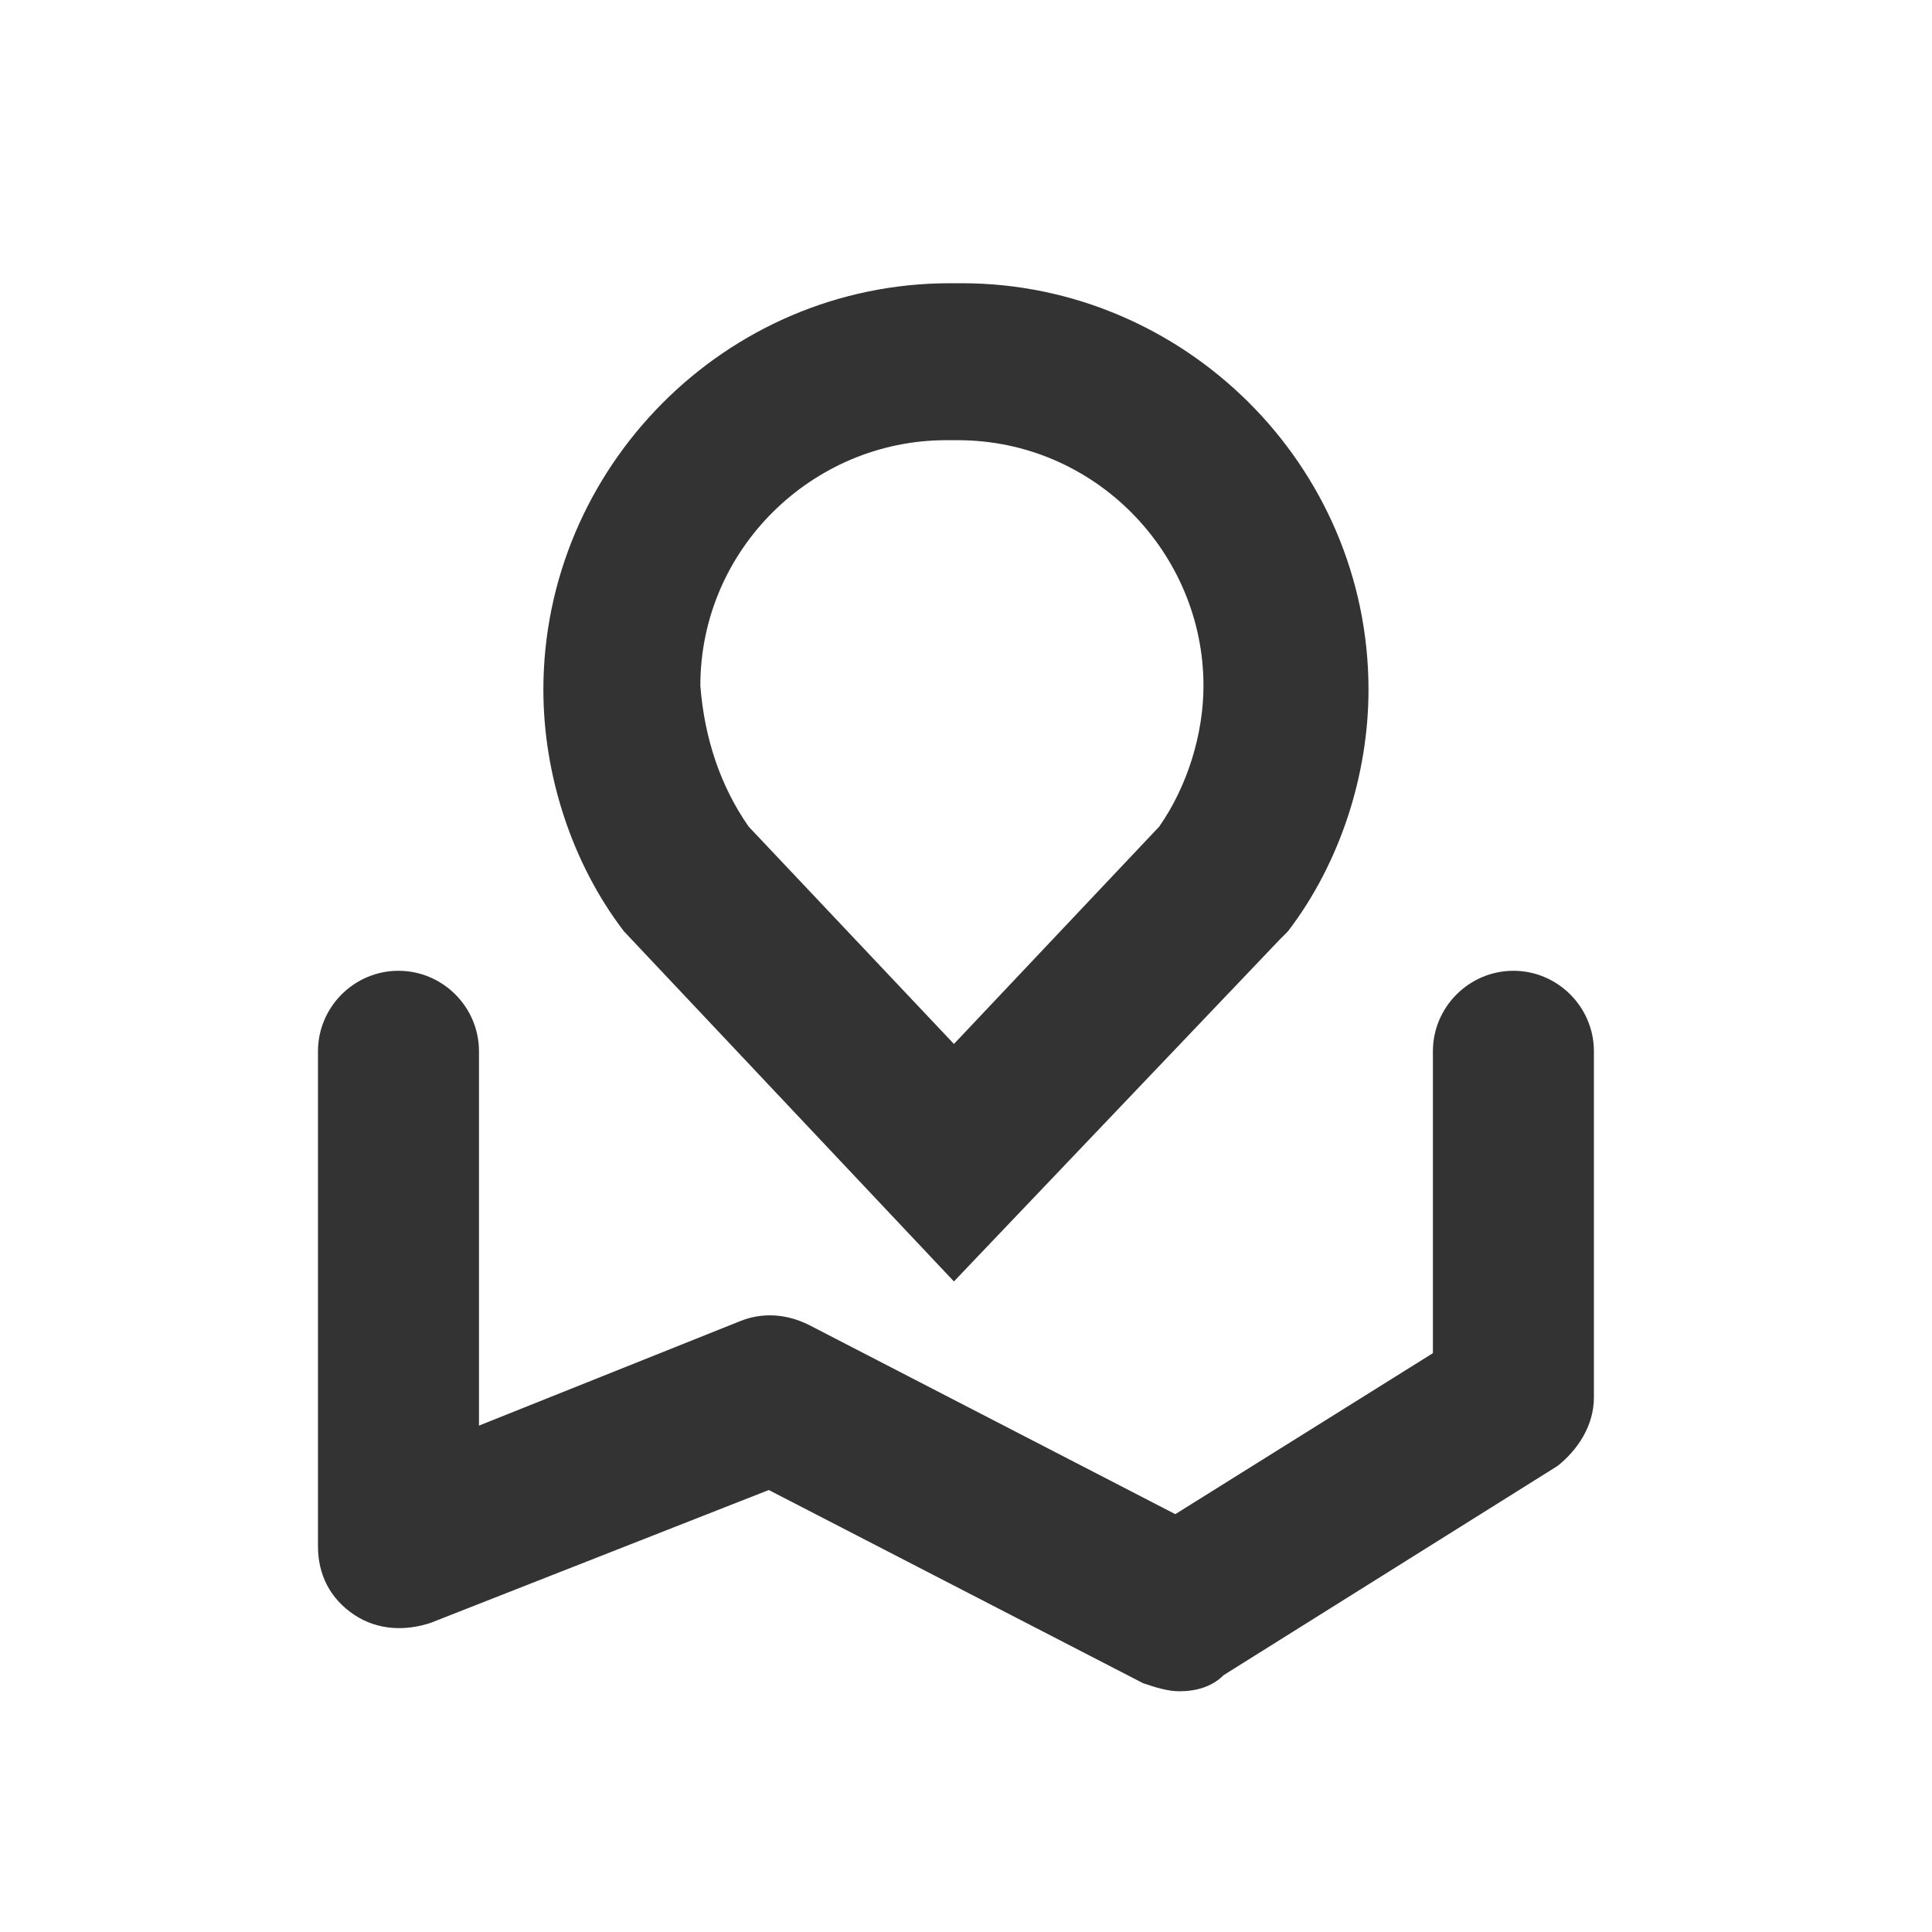 <?xml version="1.0" standalone="no"?><!DOCTYPE svg PUBLIC "-//W3C//DTD SVG 1.1//EN" "http://www.w3.org/Graphics/SVG/1.1/DTD/svg11.dtd"><svg class="icon" width="200px" height="200.00px" viewBox="0 0 1024 1024" version="1.1" xmlns="http://www.w3.org/2000/svg"><path d="M0 0h1024v1024H0z" fill="#FFFFFF" fill-opacity="0" /><path d="M625.067 896.405c-6.4 0-12.8-2.133-19.2-4.267l-198.4-102.4-179.2 70.4c-12.8 4.267-27.733 4.267-40.533-4.267s-19.2-21.333-19.2-36.267v-262.4c0-23.467 19.2-42.667 42.667-42.667s42.667 19.2 42.667 42.667v198.4l138.667-55.467c10.667-4.267 23.467-4.267 36.267 2.133l194.133 100.267 136.533-85.333v-160c0-23.467 19.2-42.667 42.667-42.667s42.667 19.2 42.667 42.667v183.467c0 14.933-8.533 27.733-19.2 36.267l-177.067 110.933c-6.4 6.4-14.933 8.533-23.467 8.533z" fill="#333333" /><path d="M505.6 679.189l-174.933-185.6c-27.733-36.267-42.667-83.2-42.667-128 0-117.333 96-215.467 215.467-215.467h6.4c117.333 0 215.467 96 215.467 215.467 0 44.8-14.933 91.733-42.667 128l-4.267 4.267-172.8 181.333z m-108.8-241.067l108.8 115.2 108.8-115.2c14.933-21.333 23.467-49.067 23.467-74.667 0-70.4-57.6-130.133-130.133-130.133h-6.4c-70.4 0-130.133 57.6-130.133 130.133 2.133 27.733 10.667 53.333 25.6 74.667z" fill="#333333" /></svg>